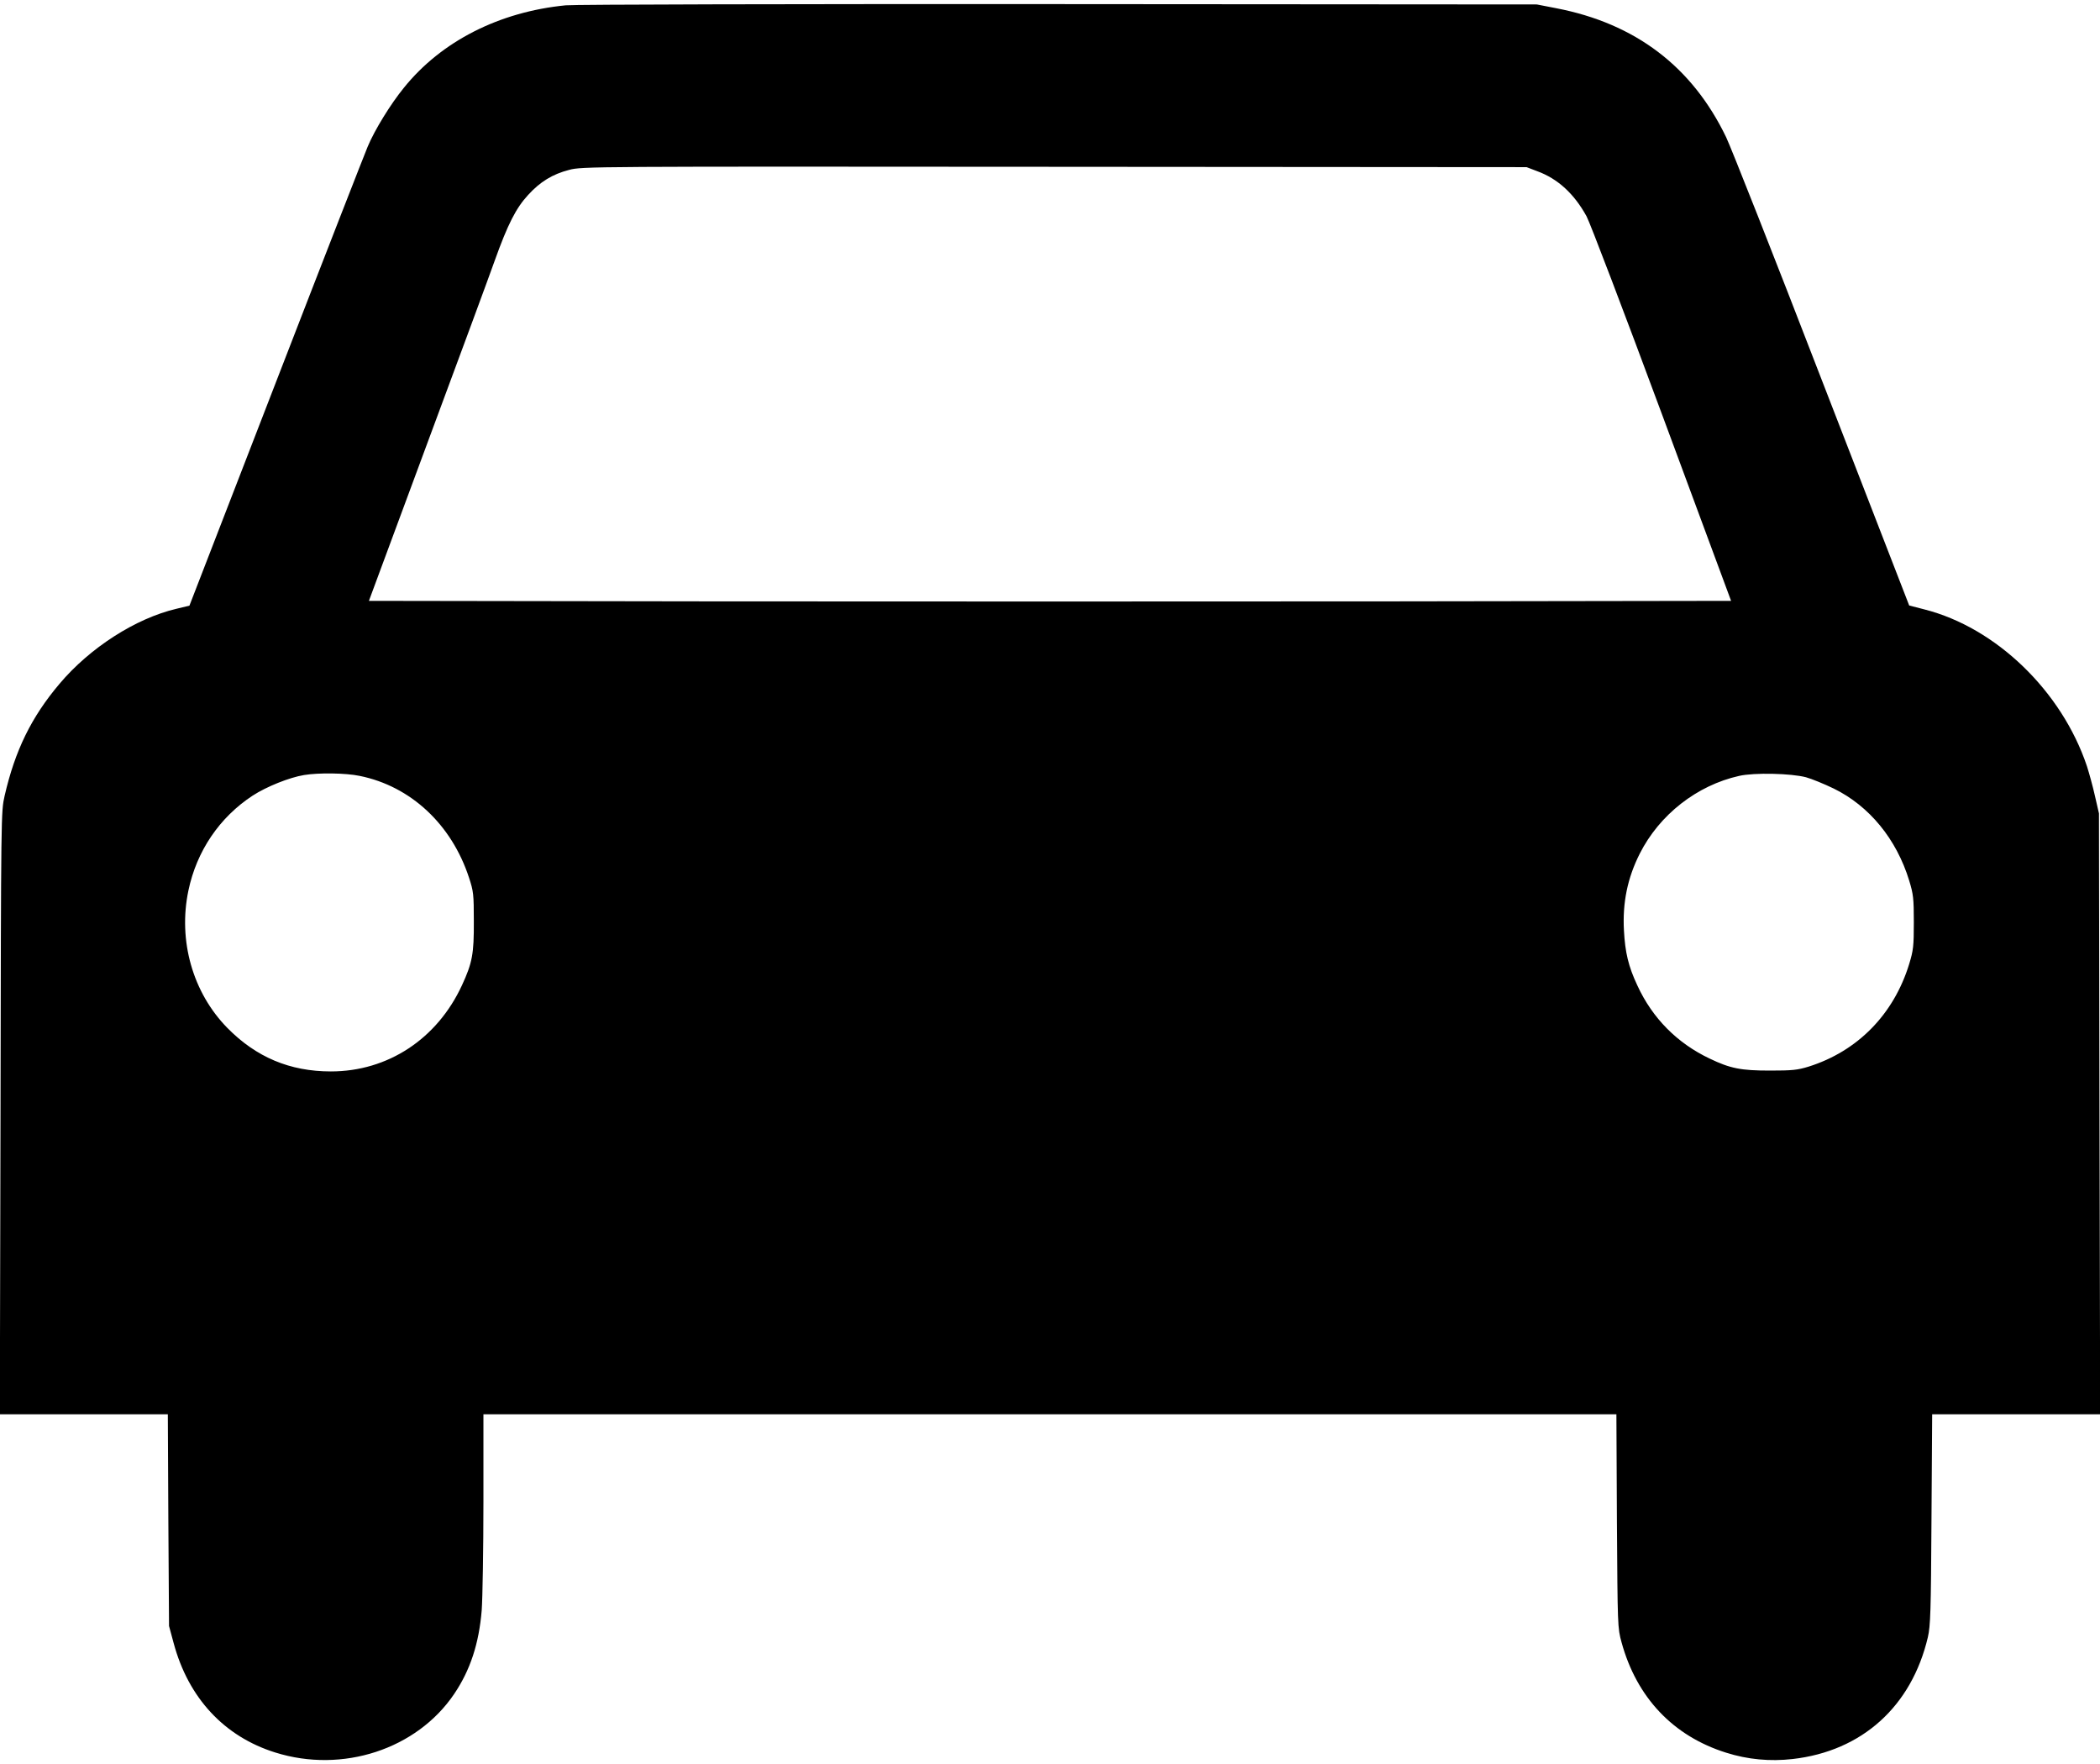 <?xml version="1.0" standalone="no"?>
<!DOCTYPE svg PUBLIC "-//W3C//DTD SVG 20010904//EN"
 "http://www.w3.org/TR/2001/REC-SVG-20010904/DTD/svg10.dtd">
<svg version="1.0" xmlns="http://www.w3.org/2000/svg"
 width="1225pt" height="1029pt" viewBox="0 0 1225 1029"
 preserveAspectRatio="xMidYMid meet">

<g transform="translate(0,1029) scale(0.1,-0.1)"
fill="#000000" stroke="none">
<path d="M3300 10259 c-388 -38 -726 -210 -944 -481 -77 -94 -171 -247 -211
-343 -15 -35 -256 -652 -534 -1371 l-506 -1307 -75 -18 c-239 -56 -506 -228
-683 -438 -164 -194 -259 -388 -320 -653 -21 -93 -21 -95 -24 -1850 l-4 -1758
490 0 490 0 3 -617 4 -618 27 -100 c86 -320 295 -545 593 -638 392 -123 825
19 1043 341 94 139 145 294 161 489 5 69 10 355 10 634 l0 509 3305 0 3304 0
3 -622 c4 -615 4 -624 27 -708 88 -322 301 -547 610 -644 126 -40 257 -52 388
-37 405 46 694 307 789 711 15 66 18 146 21 687 l4 613 490 0 490 0 -4 1752
-3 1753 -23 100 c-12 55 -34 134 -47 175 -147 439 -531 809 -948 915 l-89 23
-509 1313 c-279 723 -531 1361 -559 1419 -198 411 -529 663 -991 752 l-113 22
-2790 2 c-1534 1 -2828 -2 -2875 -7z m5668 -968 c120 -44 215 -132 287 -263
20 -37 218 -556 440 -1155 l403 -1088 -1990 -3 c-1094 -1 -2882 -1 -3973 0
l-1983 3 339 915 c187 503 365 985 395 1070 76 212 124 306 194 382 71 78 143
122 240 147 74 20 122 20 2830 18 l2755 -2 63 -24z m-6870 -3527 c297 -60 536
-282 638 -594 26 -79 28 -96 28 -255 1 -189 -9 -242 -69 -372 -145 -314 -433
-503 -765 -503 -239 0 -436 83 -604 254 -202 206 -288 509 -227 801 48 230
181 427 375 554 80 52 214 106 300 120 85 14 242 12 324 -5z m8437 -8 c33 -9
106 -39 162 -66 208 -102 366 -295 440 -537 24 -79 27 -103 27 -243 0 -140 -3
-164 -27 -243 -90 -294 -301 -509 -587 -599 -65 -20 -96 -23 -225 -23 -169 0
-231 12 -352 70 -188 89 -334 235 -422 427 -52 111 -71 191 -78 320 -9 163 21
307 92 448 115 228 334 399 580 454 88 20 303 15 390 -8z"/>
</g>
</svg>
